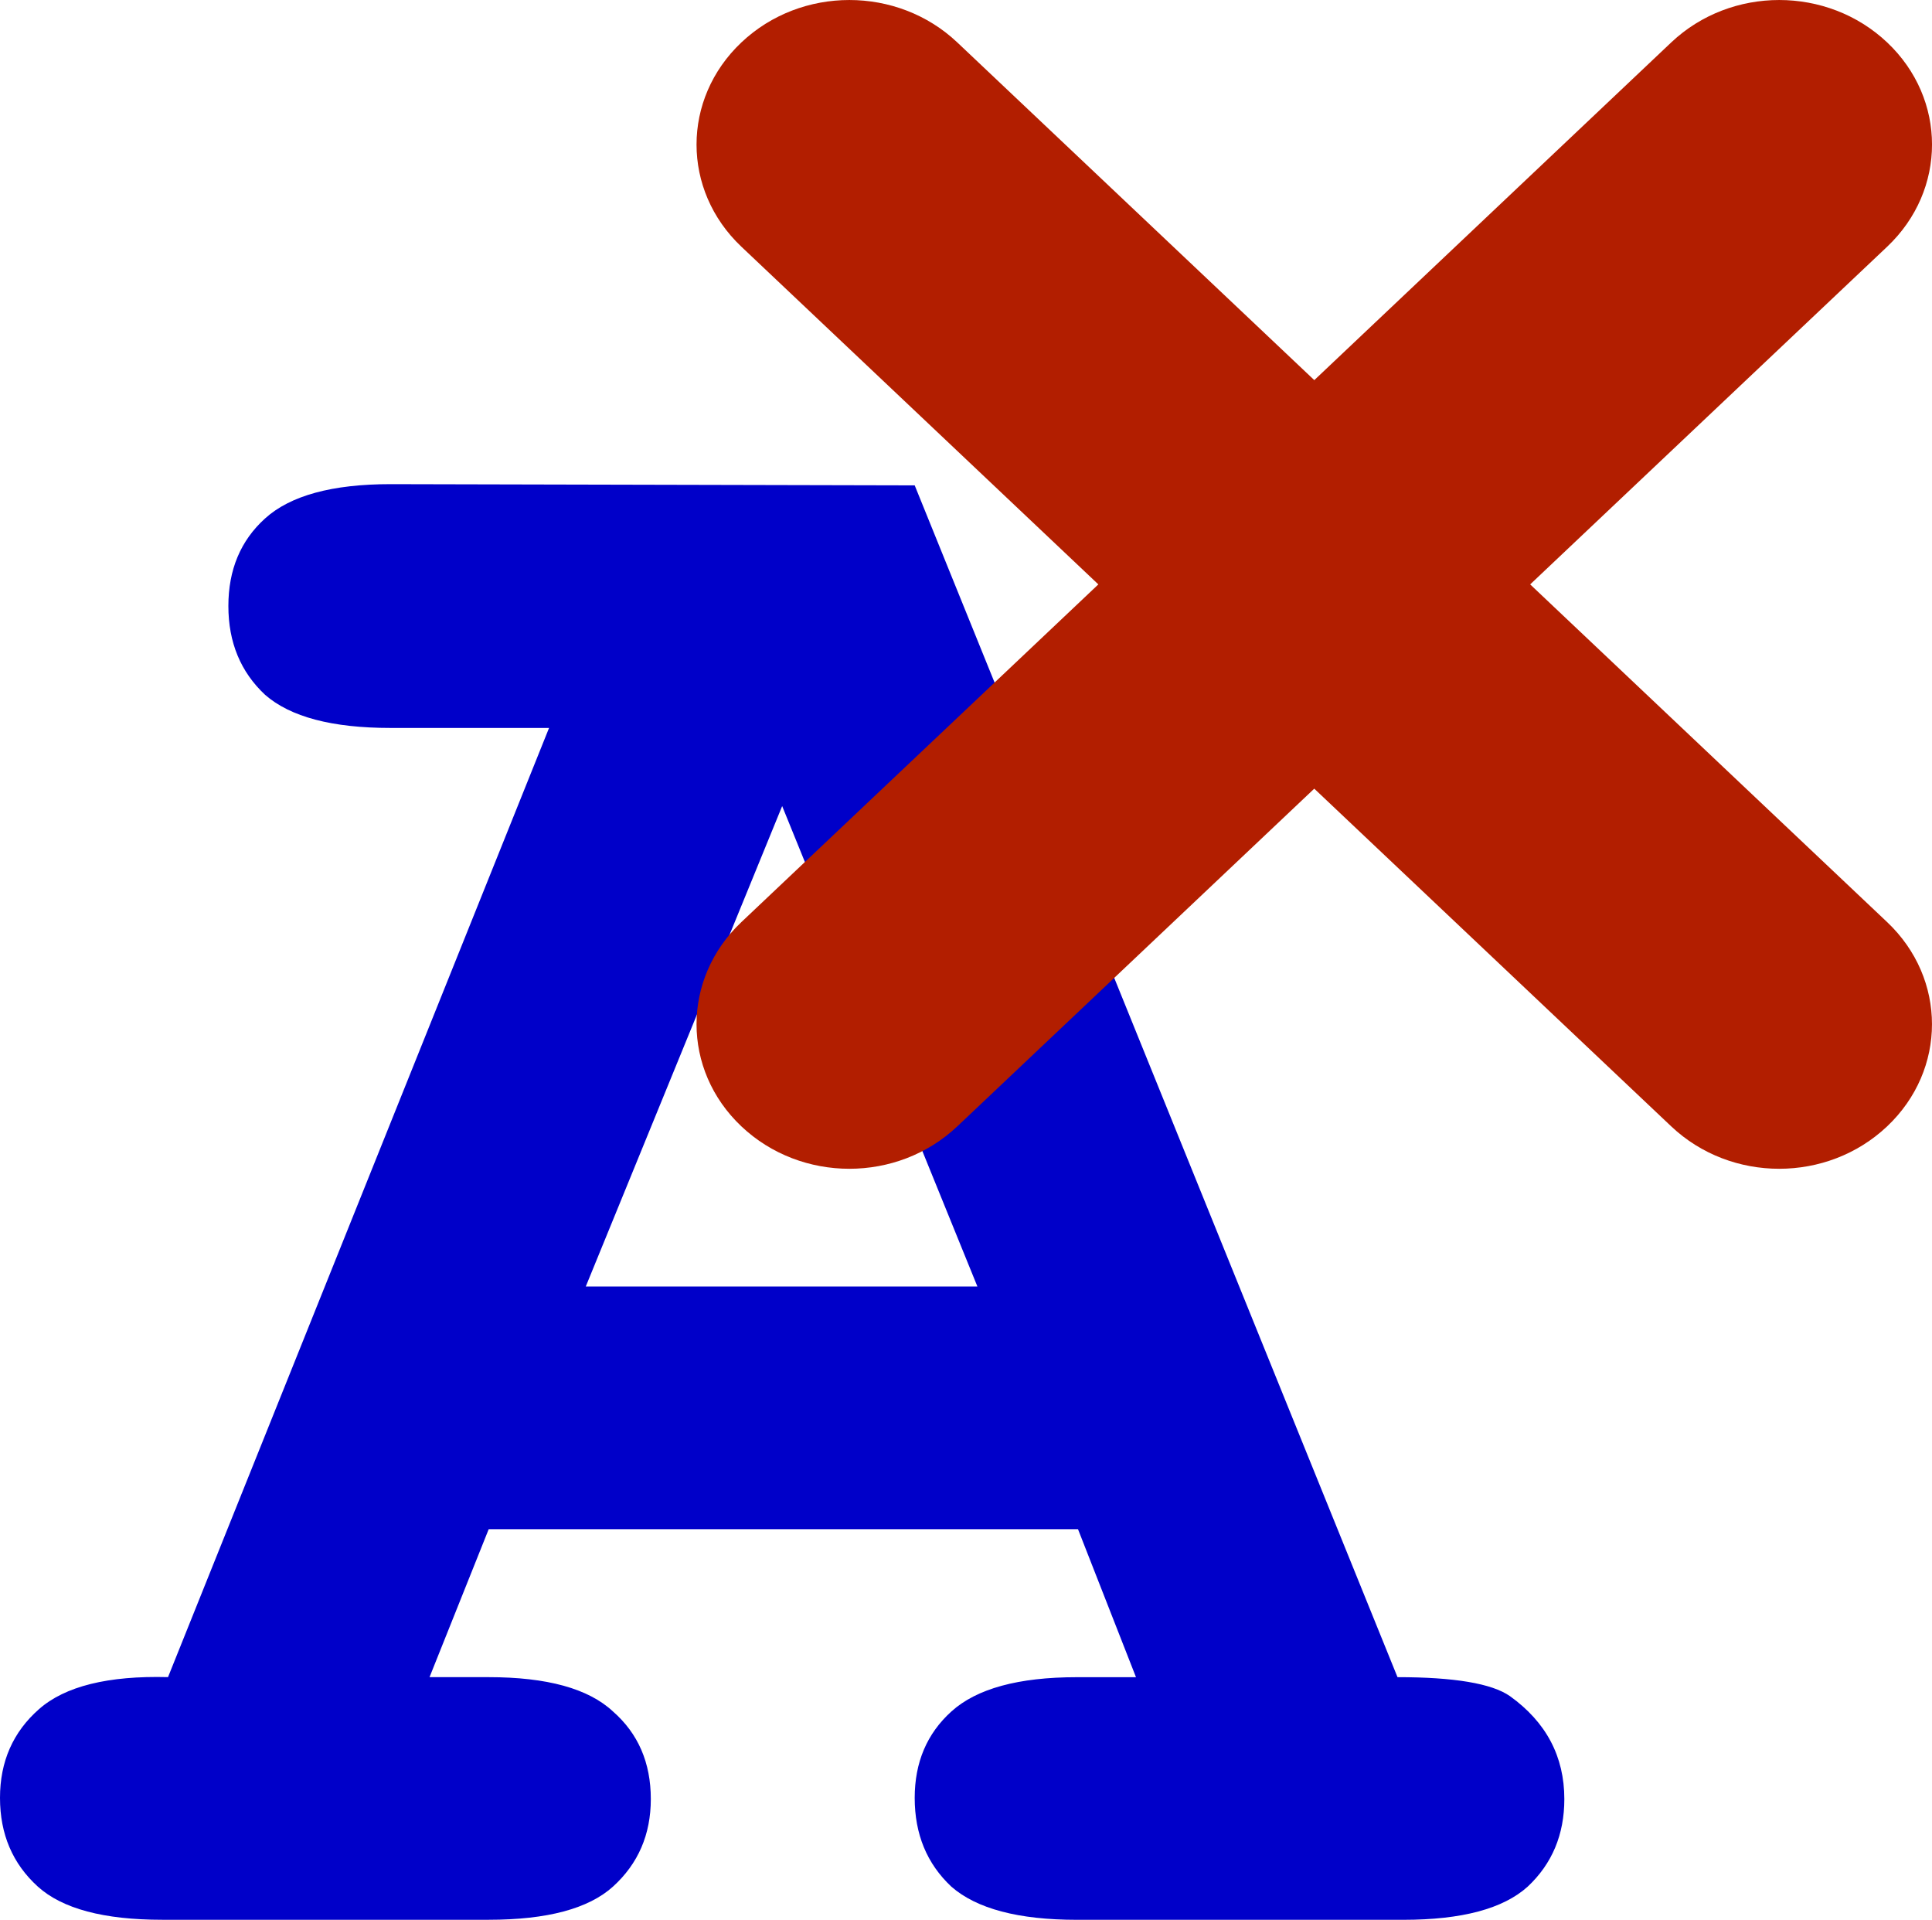 <svg xmlns="http://www.w3.org/2000/svg" viewBox="0 0 55.379 55.019"><path d="M30.9 43.825H14.008l-1.696 4.24h1.696q2.51 0 3.562.983 1.085.95 1.085 2.51 0 1.526-1.085 2.51-1.052.95-3.562.95H4.647q-2.51 0-3.562-.95Q0 53.084 0 51.524t1.12-2.544q1.119-.983 3.696-.916l10.922-27.202h-4.545q-2.51 0-3.595-.95-1.052-.983-1.052-2.544 0-1.56 1.052-2.51 1.085-.983 3.595-.983l15.026.035 13.839 34.155q2.442 0 3.222.543 1.56 1.12 1.56 2.951 0 1.526-1.051 2.51-1.052.95-3.562.95h-9.361q-2.51 0-3.596-.95-1.051-.984-1.051-2.544 0-1.526 1.051-2.476 1.086-.983 3.596-.983h1.696zm-2.883-6.954l-5.597-13.77-5.63 13.77z" style="line-height:1.25;-inkscape-font-specification:'Courier New Bold'" fill="#0000c9" font-family="Courier New" font-size="11.977" font-weight="700" letter-spacing="0" word-spacing="0"/><path fill="#b21e00" d="M54.094 1.216c-1.715-1.621-4.475-1.621-6.19 0l-10.231 9.678L27.44 1.216c-1.714-1.621-4.475-1.621-6.189 0-1.714 1.621-1.714 4.233 0 5.854l10.232 9.678-10.232 9.678c-1.714 1.621-1.714 4.233 0 5.854 1.714 1.621 4.475 1.621 6.189 0l10.232-9.678 10.232 9.678c1.714 1.621 4.475 1.621 6.189 0 1.714-1.621 1.714-4.233 0-5.854l-10.232-9.678L54.094 7.07c1.714-1.622 1.714-4.233 0-5.854z"/></svg>